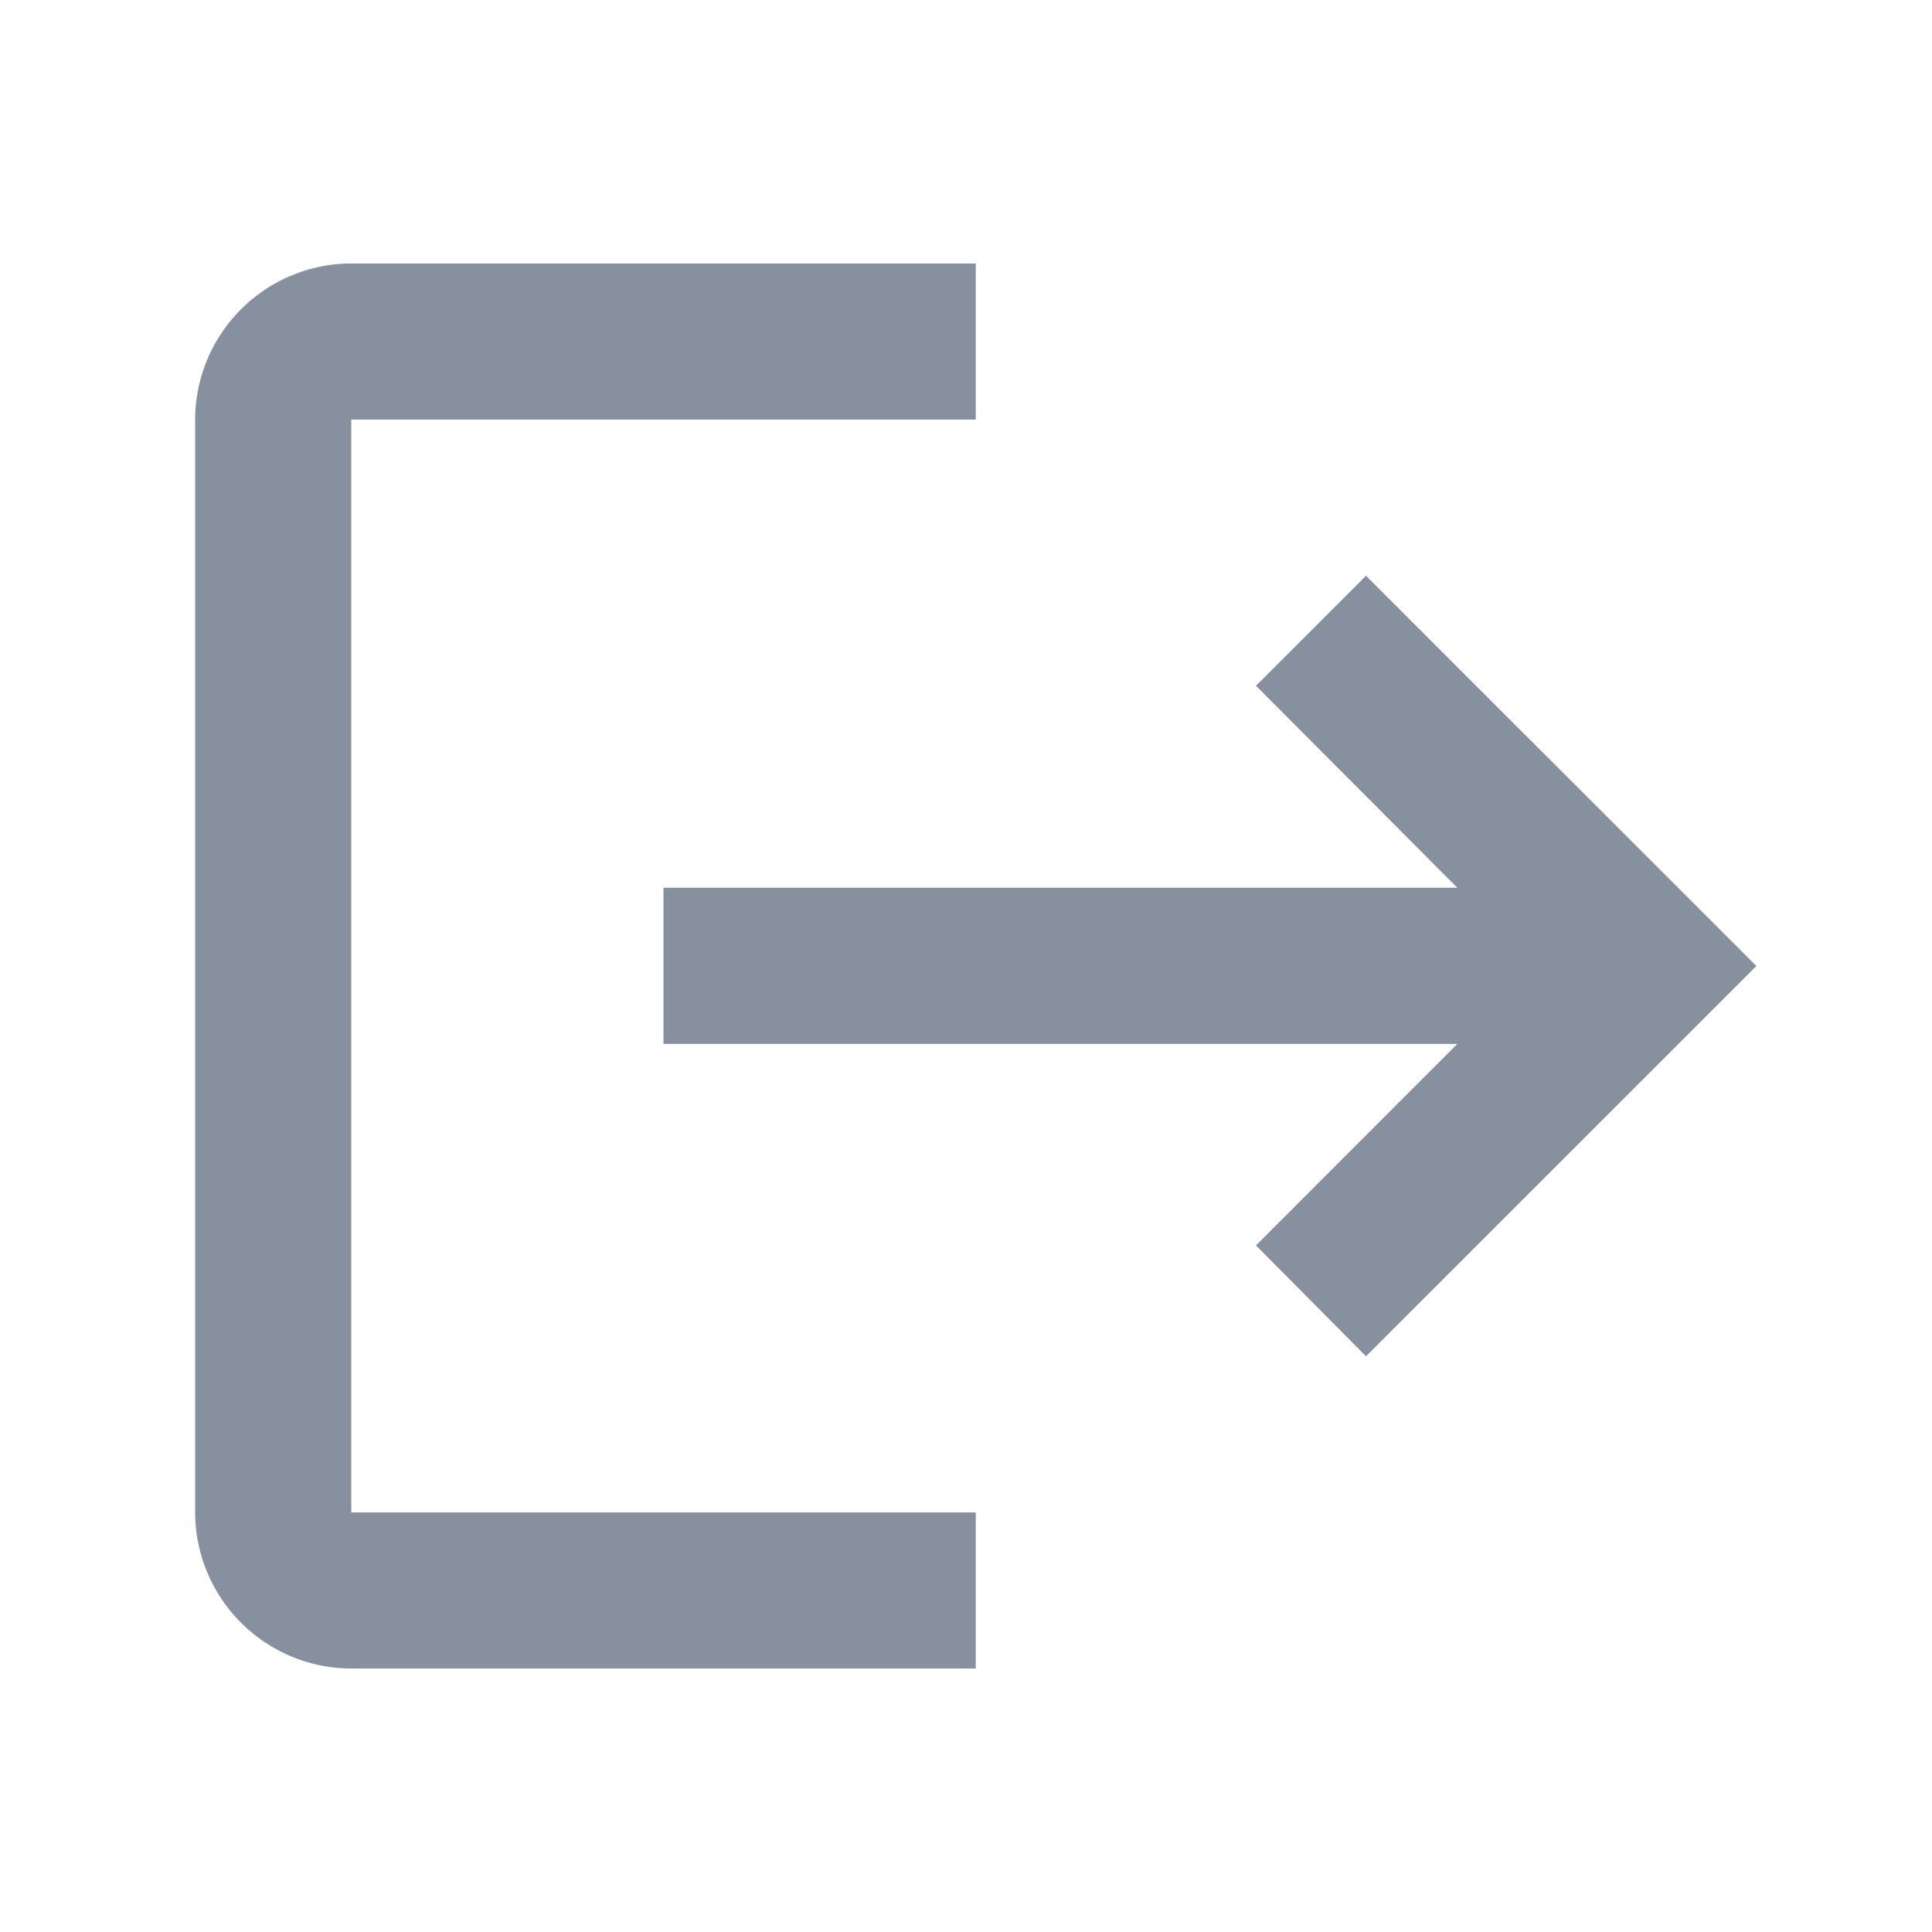 <svg id="Log-Out" xmlns="http://www.w3.org/2000/svg" width="22" height="22" viewBox="0 0 22 22">
  <path id="Path_4498" data-name="Path 4498" d="M15.333,6.556,14.08,7.809l2.293,2.3H7.333v1.778h9.04L14.08,14.182l1.253,1.262L19.778,11ZM3.778,4.778h7.111V3H3.778A1.783,1.783,0,0,0,2,4.778V17.222A1.783,1.783,0,0,0,3.778,19h7.111V17.222H3.778Z" transform="translate(0.222)" fill="#87909f"/>
  <rect id="Rectangle_3850" data-name="Rectangle 3850" width="22" height="22" fill="none" opacity="0.5"/>
</svg>
